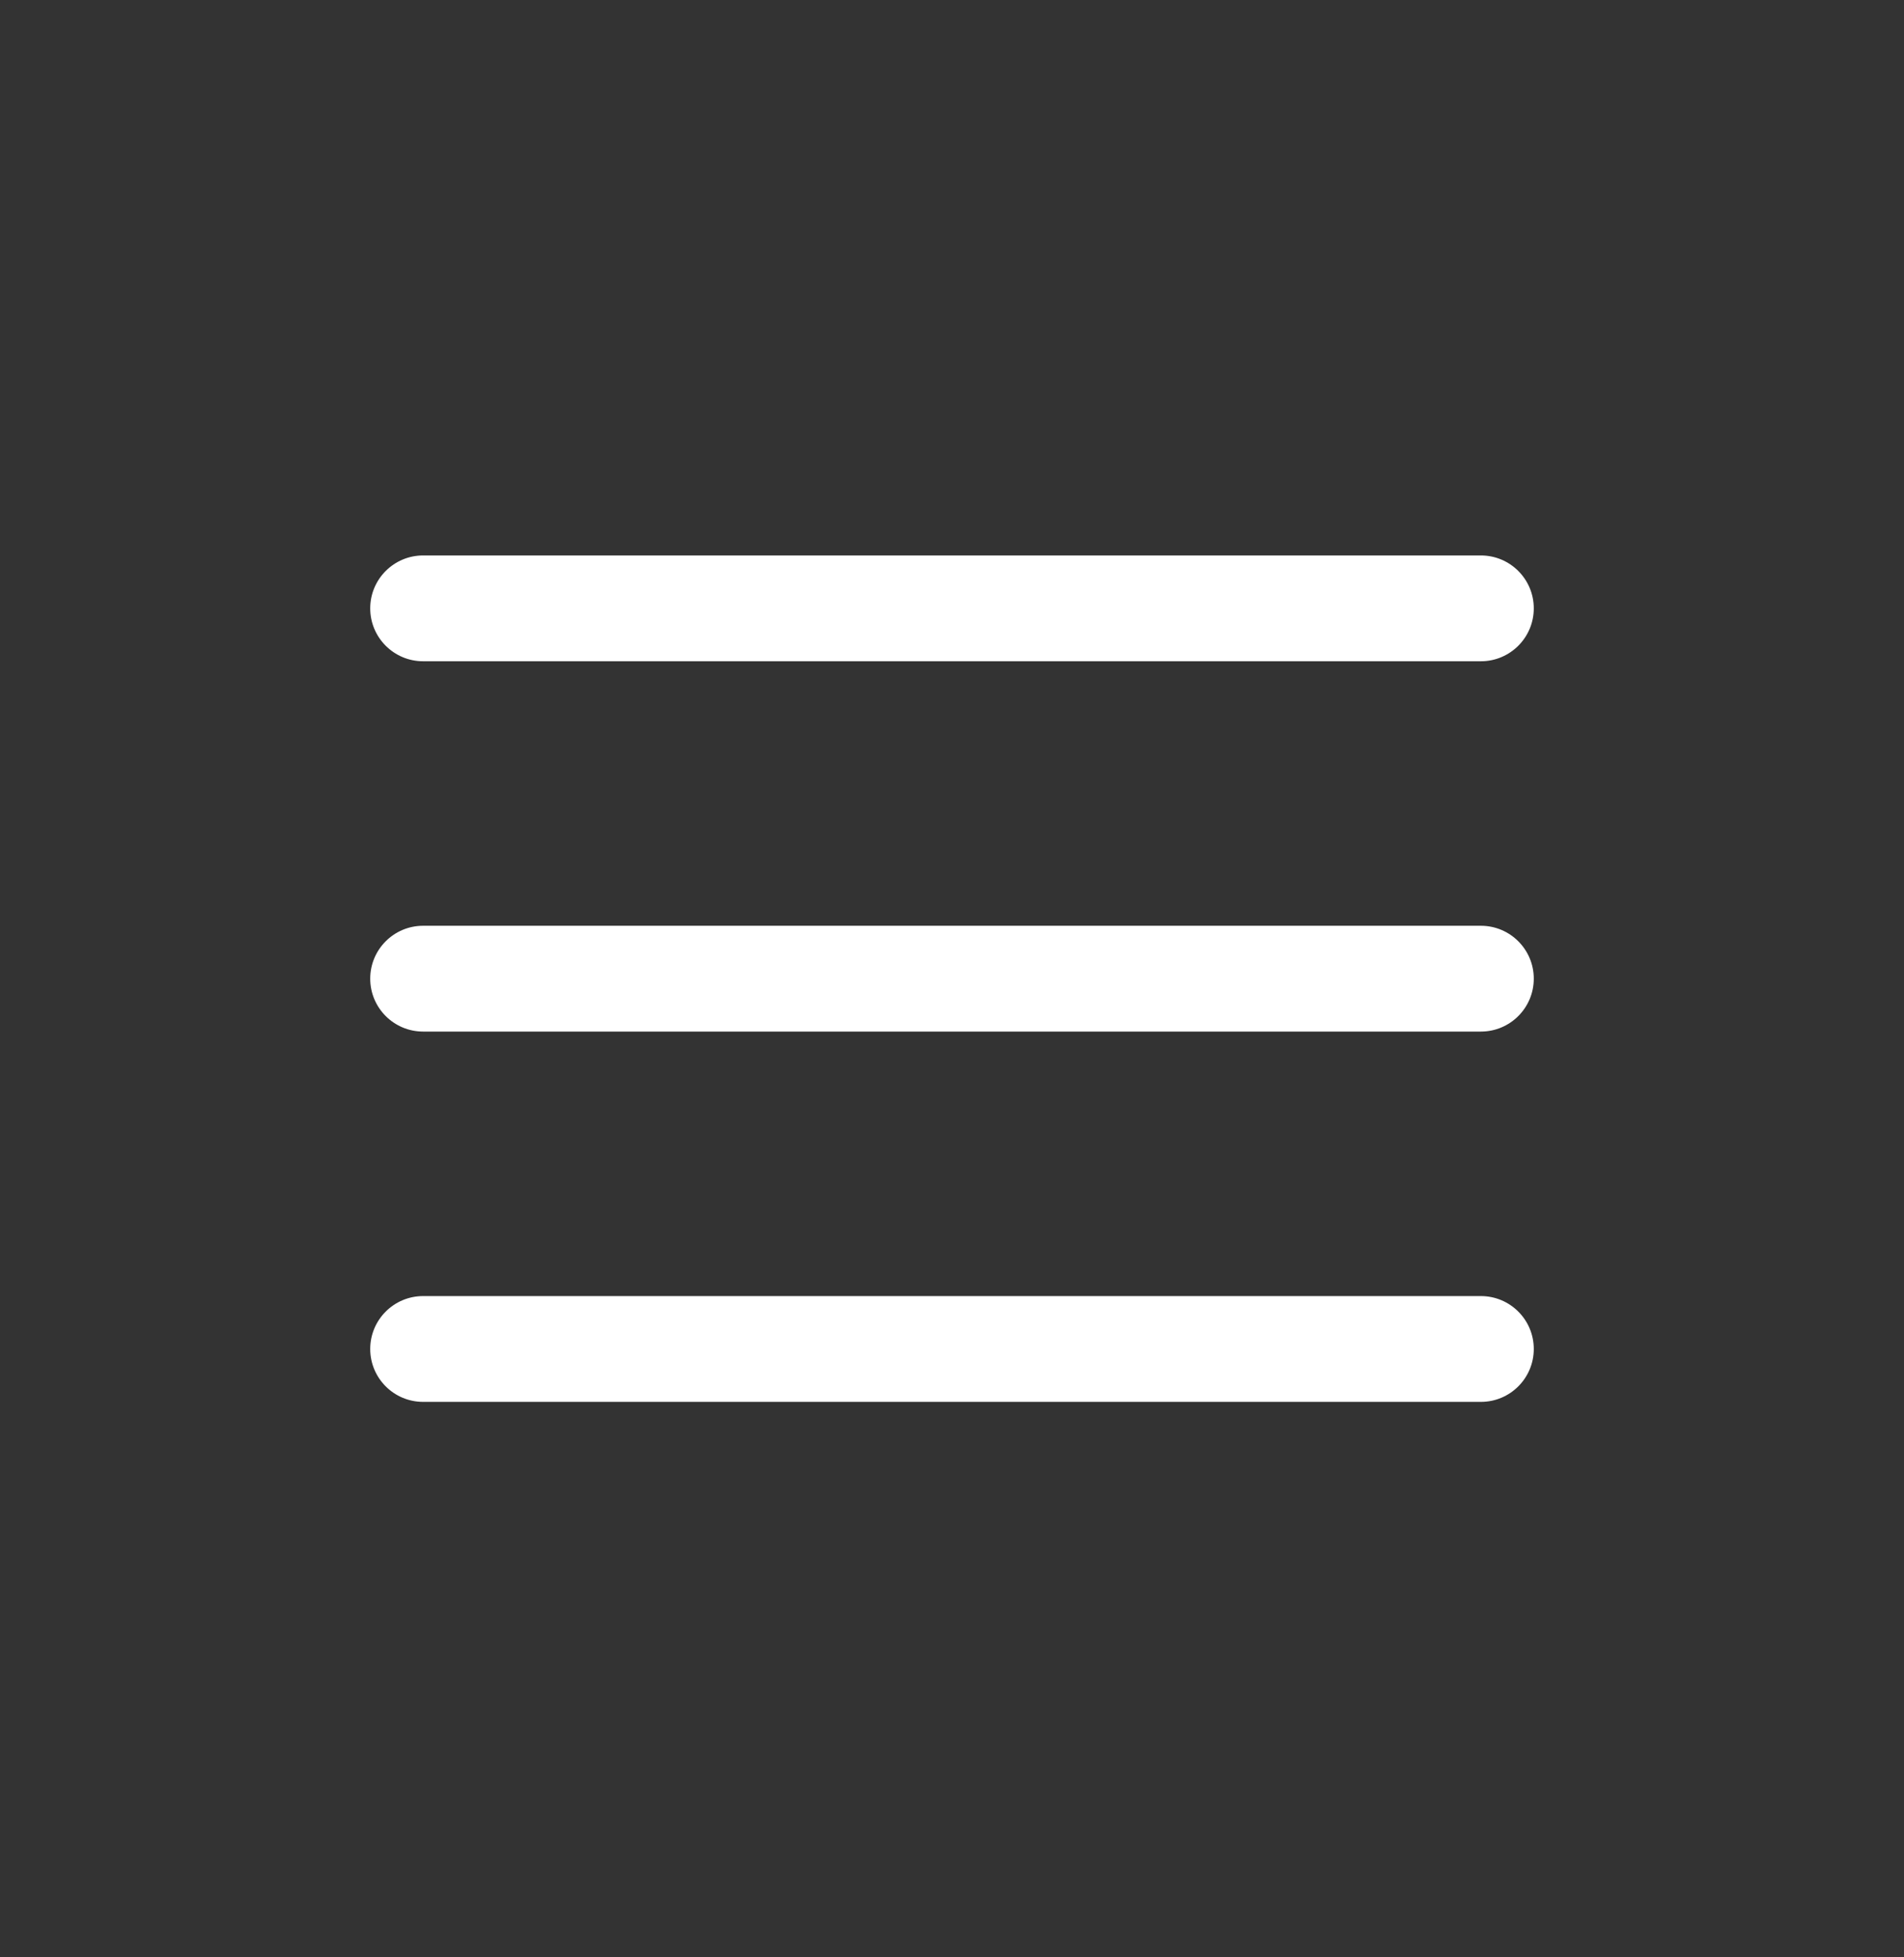 <svg width="36" height="37" viewBox="0 0 36 37" fill="none" xmlns="http://www.w3.org/2000/svg">
<rect x="0" y="0" width="36" height="37" fill="#333333" stroke="none"/>
<path d="M28 19.5H8C7.448 19.5 7 19.052 7 18.5C7 17.948 7.448 17.5 8 17.5H28C28.552 17.5 29 17.948 29 18.5C29 19.052 28.552 19.5 28 19.5ZM29 11.5C29 10.948 28.552 10.5 28 10.5H8C7.448 10.5 7 10.948 7 11.5C7 12.052 7.448 12.5 8 12.5H28C28.552 12.5 29 12.052 29 11.5ZM29 25.5C29 24.948 28.552 24.5 28 24.5H8C7.448 24.5 7 24.948 7 25.5C7 26.052 7.448 26.5 8 26.5H28C28.552 26.5 29 26.052 29 25.5Z" fill="white"/>
</svg>
